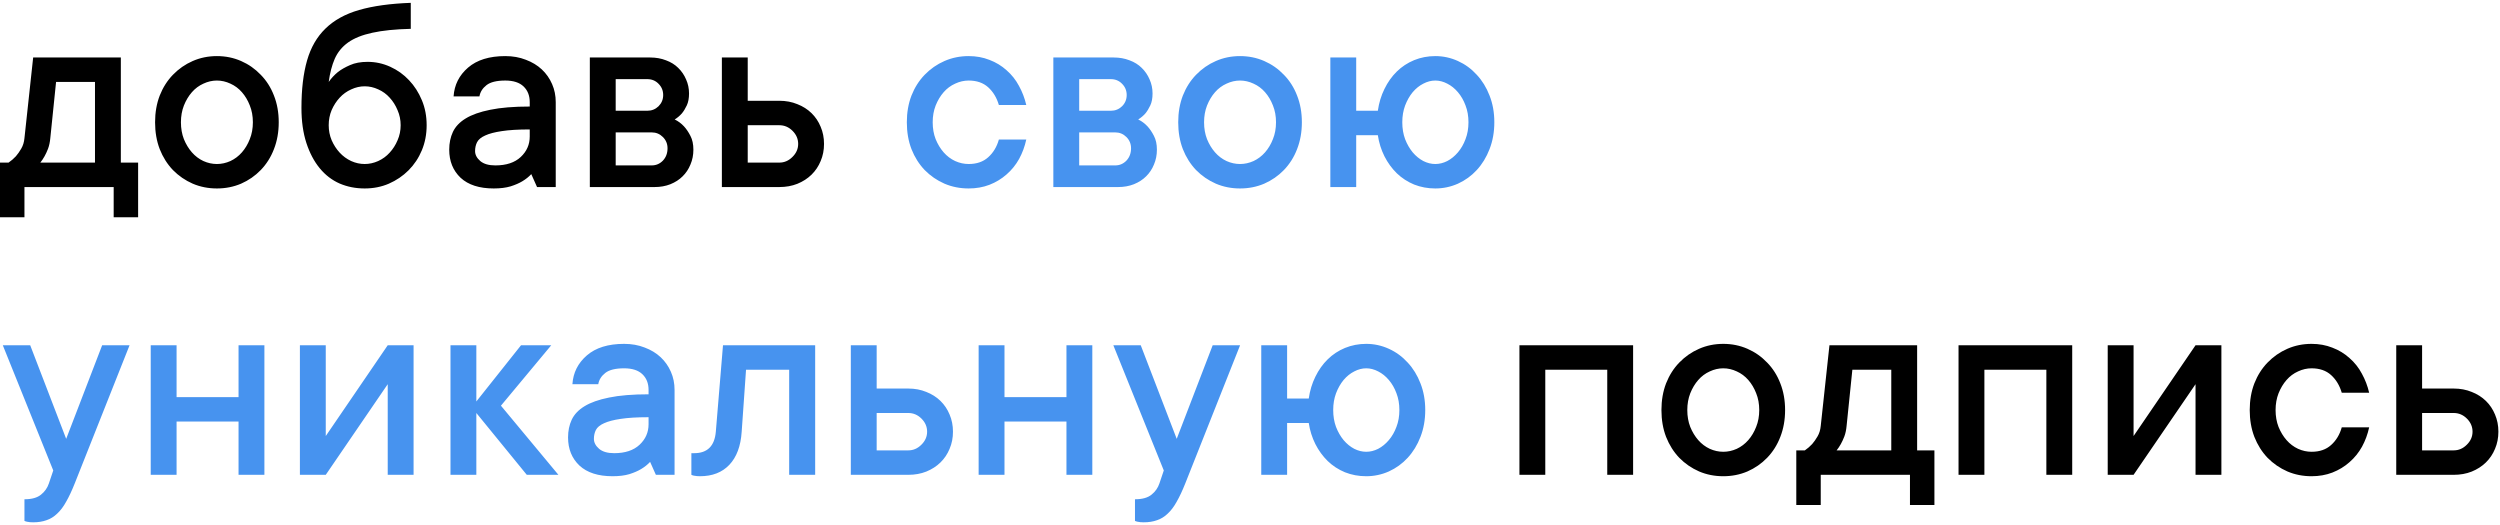 <svg width="695" height="146" viewBox="0 0 695 146" fill="none" xmlns="http://www.w3.org/2000/svg">
<path d="M38.398 45.203V60.398H31.602V52H6.797V60.398H0V45.203H2.383C3.138 44.682 3.815 44.096 4.414 43.445C4.935 42.846 5.43 42.143 5.898 41.336C6.393 40.503 6.693 39.526 6.797 38.406L9.219 15.984H33.594V45.203H38.398ZM13.984 38.406C13.88 39.526 13.672 40.503 13.359 41.336C13.047 42.143 12.721 42.846 12.383 43.445C12.018 44.096 11.628 44.682 11.211 45.203H26.406V22.781H15.586L13.984 38.406ZM70.3 33.992C70.3 32.273 70.013 30.711 69.441 29.305C68.894 27.898 68.165 26.674 67.253 25.633C66.342 24.591 65.274 23.797 64.05 23.25C62.826 22.677 61.576 22.391 60.3 22.391C59.024 22.391 57.774 22.677 56.55 23.25C55.326 23.797 54.258 24.591 53.347 25.633C52.435 26.674 51.693 27.912 51.12 29.344C50.573 30.75 50.3 32.3 50.3 33.992C50.3 35.711 50.573 37.273 51.12 38.68C51.693 40.086 52.435 41.31 53.347 42.352C54.258 43.393 55.326 44.2 56.55 44.773C57.774 45.32 59.024 45.594 60.3 45.594C61.576 45.594 62.826 45.32 64.05 44.773C65.274 44.2 66.342 43.393 67.253 42.352C68.165 41.31 68.894 40.086 69.441 38.68C70.013 37.273 70.3 35.711 70.3 33.992ZM77.487 33.992C77.487 36.7 77.045 39.188 76.159 41.453C75.3 43.693 74.076 45.633 72.487 47.273C70.925 48.888 69.102 50.151 67.019 51.062C64.935 51.948 62.696 52.391 60.3 52.391C57.904 52.391 55.665 51.948 53.581 51.062C51.498 50.151 49.662 48.888 48.073 47.273C46.511 45.633 45.287 43.693 44.402 41.453C43.542 39.214 43.112 36.727 43.112 33.992C43.112 31.284 43.542 28.81 44.402 26.57C45.287 24.331 46.511 22.404 48.073 20.789C49.662 19.148 51.498 17.872 53.581 16.961C55.665 16.049 57.904 15.594 60.3 15.594C62.696 15.594 64.935 16.049 67.019 16.961C69.102 17.872 70.925 19.148 72.487 20.789C74.076 22.404 75.3 24.331 76.159 26.57C77.045 28.81 77.487 31.284 77.487 33.992ZM102.202 17.195C104.389 17.195 106.485 17.651 108.491 18.562C110.496 19.474 112.241 20.724 113.725 22.312C115.209 23.875 116.394 25.724 117.28 27.859C118.165 29.969 118.608 32.286 118.608 34.812C118.608 37.312 118.165 39.63 117.28 41.766C116.394 43.901 115.157 45.763 113.569 47.352C112.006 48.914 110.183 50.151 108.1 51.062C106.043 51.948 103.803 52.391 101.381 52.391C98.881 52.391 96.564 51.935 94.428 51.023C92.293 50.086 90.444 48.667 88.881 46.766C87.319 44.865 86.082 42.521 85.17 39.734C84.259 36.922 83.803 33.68 83.803 30.008C83.803 24.826 84.324 20.424 85.366 16.805C86.407 13.185 88.113 10.229 90.483 7.938C92.853 5.62 95.965 3.901 99.819 2.781C103.699 1.661 108.491 0.997 114.194 0.789V8.016C109.871 8.12 106.303 8.484 103.491 9.109C100.704 9.708 98.465 10.607 96.772 11.805C95.105 13.003 93.868 14.513 93.061 16.336C92.28 18.133 91.72 20.281 91.381 22.781C92.084 21.766 92.944 20.841 93.959 20.008C94.871 19.305 95.991 18.667 97.319 18.094C98.647 17.495 100.274 17.195 102.202 17.195ZM101.381 45.594C102.657 45.594 103.907 45.32 105.131 44.773C106.381 44.2 107.449 43.419 108.334 42.43C109.246 41.44 109.975 40.294 110.522 38.992C111.095 37.69 111.381 36.297 111.381 34.812C111.381 33.328 111.095 31.935 110.522 30.633C109.975 29.305 109.246 28.146 108.334 27.156C107.449 26.167 106.394 25.398 105.17 24.852C103.946 24.279 102.683 23.992 101.381 23.992C100.105 23.992 98.855 24.279 97.631 24.852C96.407 25.398 95.34 26.167 94.428 27.156C93.517 28.146 92.775 29.292 92.202 30.594C91.655 31.896 91.381 33.302 91.381 34.812C91.381 36.297 91.655 37.69 92.202 38.992C92.775 40.294 93.517 41.44 94.428 42.43C95.34 43.419 96.407 44.2 97.631 44.773C98.855 45.32 100.105 45.594 101.381 45.594ZM140.47 15.594C142.554 15.594 144.455 15.932 146.173 16.609C147.918 17.26 149.403 18.159 150.627 19.305C151.851 20.451 152.801 21.805 153.478 23.367C154.155 24.904 154.494 26.583 154.494 28.406V52H149.298L147.697 48.406C146.994 49.161 146.16 49.825 145.197 50.398C144.338 50.919 143.257 51.388 141.955 51.805C140.653 52.195 139.09 52.391 137.267 52.391C133.257 52.391 130.184 51.401 128.048 49.422C125.939 47.417 124.884 44.812 124.884 41.609C124.884 39.786 125.223 38.146 125.9 36.688C126.603 35.203 127.788 33.953 129.455 32.938C131.147 31.896 133.426 31.088 136.291 30.516C139.181 29.917 142.84 29.617 147.267 29.617V28.406C147.267 26.583 146.694 25.125 145.548 24.031C144.403 22.938 142.71 22.391 140.47 22.391C138.074 22.391 136.33 22.82 135.236 23.68C134.142 24.539 133.491 25.581 133.283 26.805H126.095C126.304 23.602 127.645 20.932 130.119 18.797C132.593 16.662 136.043 15.594 140.47 15.594ZM137.697 45.984C140.744 45.984 143.101 45.203 144.767 43.641C146.434 42.078 147.267 40.177 147.267 37.938V35.984C144.064 35.984 141.473 36.141 139.494 36.453C137.541 36.74 136.004 37.143 134.884 37.664C133.765 38.159 133.009 38.784 132.619 39.539C132.254 40.268 132.072 41.089 132.072 42C132.072 43.016 132.554 43.94 133.517 44.773C134.481 45.581 135.874 45.984 137.697 45.984ZM187.567 33.211C188.531 33.68 189.39 34.318 190.145 35.125C190.796 35.828 191.395 36.714 191.942 37.781C192.489 38.823 192.762 40.099 192.762 41.609C192.762 43.094 192.489 44.474 191.942 45.75C191.421 47.026 190.692 48.12 189.755 49.031C188.843 49.943 187.71 50.672 186.356 51.219C185.028 51.74 183.57 52 181.981 52H163.973V15.984H180.77C182.359 15.984 183.817 16.245 185.145 16.766C186.499 17.26 187.632 17.963 188.544 18.875C189.481 19.787 190.21 20.854 190.731 22.078C191.278 23.302 191.552 24.604 191.552 25.984C191.552 27.312 191.343 28.419 190.927 29.305C190.51 30.19 190.054 30.932 189.559 31.531C188.986 32.182 188.322 32.742 187.567 33.211ZM171.161 22V30.789H179.95C181.174 30.789 182.216 30.372 183.075 29.539C183.934 28.68 184.364 27.638 184.364 26.414C184.364 25.19 183.934 24.148 183.075 23.289C182.242 22.43 181.2 22 179.95 22H171.161ZM181.161 45.984C182.385 45.984 183.427 45.542 184.286 44.656C185.145 43.745 185.575 42.599 185.575 41.219C185.575 39.995 185.145 38.953 184.286 38.094C183.427 37.234 182.385 36.805 181.161 36.805H171.161V45.984H181.161ZM216.656 28.016C218.479 28.016 220.146 28.328 221.656 28.953C223.193 29.552 224.508 30.385 225.602 31.453C226.695 32.521 227.542 33.784 228.141 35.242C228.766 36.7 229.078 38.289 229.078 40.008C229.078 41.727 228.766 43.315 228.141 44.773C227.542 46.232 226.695 47.495 225.602 48.562C224.508 49.63 223.193 50.477 221.656 51.102C220.146 51.7 218.479 52 216.656 52H200.68V15.984H207.867V28.016H216.656ZM216.656 45.203C218.036 45.203 219.247 44.682 220.289 43.641C221.357 42.599 221.891 41.388 221.891 40.008C221.891 38.628 221.37 37.417 220.328 36.375C219.286 35.333 218.062 34.812 216.656 34.812H207.867V45.203H216.656ZM454.003 95.984V132H446.816V102.781H429.589V132H422.402V95.984H454.003ZM489.069 113.992C489.069 112.273 488.782 110.711 488.209 109.305C487.663 107.898 486.933 106.674 486.022 105.633C485.11 104.591 484.043 103.797 482.819 103.25C481.595 102.677 480.345 102.391 479.069 102.391C477.793 102.391 476.543 102.677 475.319 103.25C474.095 103.797 473.027 104.591 472.116 105.633C471.204 106.674 470.462 107.911 469.889 109.344C469.342 110.75 469.069 112.299 469.069 113.992C469.069 115.711 469.342 117.273 469.889 118.68C470.462 120.086 471.204 121.31 472.116 122.352C473.027 123.393 474.095 124.201 475.319 124.773C476.543 125.32 477.793 125.594 479.069 125.594C480.345 125.594 481.595 125.32 482.819 124.773C484.043 124.201 485.11 123.393 486.022 122.352C486.933 121.31 487.663 120.086 488.209 118.68C488.782 117.273 489.069 115.711 489.069 113.992ZM496.256 113.992C496.256 116.701 495.814 119.188 494.928 121.453C494.069 123.693 492.845 125.633 491.256 127.273C489.694 128.888 487.871 130.151 485.788 131.062C483.704 131.948 481.465 132.391 479.069 132.391C476.673 132.391 474.433 131.948 472.35 131.062C470.267 130.151 468.431 128.888 466.842 127.273C465.28 125.633 464.056 123.693 463.17 121.453C462.311 119.214 461.881 116.727 461.881 113.992C461.881 111.284 462.311 108.81 463.17 106.57C464.056 104.331 465.28 102.404 466.842 100.789C468.431 99.148 470.267 97.872 472.35 96.961C474.433 96.049 476.673 95.594 479.069 95.594C481.465 95.594 483.704 96.049 485.788 96.961C487.871 97.872 489.694 99.148 491.256 100.789C492.845 102.404 494.069 104.331 494.928 106.57C495.814 108.81 496.256 111.284 496.256 113.992ZM537.767 125.203V140.398H530.97V132H506.166V140.398H499.369V125.203H501.752C502.507 124.682 503.184 124.096 503.783 123.445C504.304 122.846 504.798 122.143 505.267 121.336C505.762 120.503 506.061 119.526 506.166 118.406L508.587 95.984H532.962V125.203H537.767ZM513.353 118.406C513.249 119.526 513.041 120.503 512.728 121.336C512.416 122.143 512.09 122.846 511.752 123.445C511.387 124.096 510.996 124.682 510.58 125.203H525.775V102.781H514.955L513.353 118.406ZM576.075 95.984V132H568.888V102.781H551.661V132H544.473V95.984H576.075ZM617.547 95.984V132H610.359V106.805L593.133 132H585.945V95.984H593.133V121.219L610.359 95.984H617.547ZM658.628 118.797C658.211 120.724 657.547 122.521 656.636 124.188C655.724 125.828 654.566 127.26 653.159 128.484C651.779 129.708 650.191 130.672 648.394 131.375C646.623 132.052 644.696 132.391 642.612 132.391C640.217 132.391 637.977 131.948 635.894 131.062C633.81 130.151 631.974 128.888 630.386 127.273C628.823 125.633 627.599 123.693 626.714 121.453C625.855 119.214 625.425 116.727 625.425 113.992C625.425 111.284 625.855 108.81 626.714 106.57C627.599 104.331 628.823 102.404 630.386 100.789C631.974 99.148 633.81 97.872 635.894 96.961C637.977 96.049 640.217 95.594 642.612 95.594C644.696 95.594 646.623 95.945 648.394 96.648C650.191 97.326 651.779 98.289 653.159 99.539C654.566 100.763 655.711 102.208 656.597 103.875C657.508 105.516 658.185 107.286 658.628 109.188H651.011C650.412 107.156 649.422 105.516 648.042 104.266C646.662 103.016 644.852 102.391 642.612 102.391C641.336 102.391 640.086 102.677 638.862 103.25C637.639 103.797 636.571 104.591 635.659 105.633C634.748 106.674 634.006 107.911 633.433 109.344C632.886 110.75 632.612 112.299 632.612 113.992C632.612 115.711 632.886 117.273 633.433 118.68C634.006 120.086 634.748 121.31 635.659 122.352C636.571 123.393 637.639 124.201 638.862 124.773C640.086 125.32 641.336 125.594 642.612 125.594C644.852 125.594 646.662 124.969 648.042 123.719C649.448 122.469 650.438 120.828 651.011 118.797H658.628ZM682.131 108.016C683.954 108.016 685.621 108.328 687.131 108.953C688.668 109.552 689.983 110.385 691.077 111.453C692.17 112.521 693.017 113.784 693.616 115.242C694.241 116.701 694.553 118.289 694.553 120.008C694.553 121.727 694.241 123.315 693.616 124.773C693.017 126.232 692.17 127.495 691.077 128.562C689.983 129.63 688.668 130.477 687.131 131.102C685.621 131.701 683.954 132 682.131 132H666.155V95.984H673.342V108.016H682.131ZM682.131 125.203C683.511 125.203 684.722 124.682 685.764 123.641C686.832 122.599 687.366 121.388 687.366 120.008C687.366 118.628 686.845 117.417 685.803 116.375C684.761 115.333 683.537 114.812 682.131 114.812H673.342V125.203H682.131Z" fill="black"/>
<path d="M285.303 38.797C284.886 40.724 284.222 42.521 283.311 44.188C282.399 45.828 281.241 47.26 279.834 48.484C278.454 49.708 276.866 50.672 275.069 51.375C273.298 52.052 271.371 52.391 269.288 52.391C266.892 52.391 264.652 51.948 262.569 51.062C260.485 50.151 258.649 48.888 257.061 47.273C255.498 45.633 254.274 43.693 253.389 41.453C252.53 39.214 252.1 36.727 252.1 33.992C252.1 31.284 252.53 28.81 253.389 26.57C254.274 24.331 255.498 22.404 257.061 20.789C258.649 19.148 260.485 17.872 262.569 16.961C264.652 16.049 266.892 15.594 269.288 15.594C271.371 15.594 273.298 15.945 275.069 16.648C276.866 17.326 278.454 18.289 279.834 19.539C281.241 20.763 282.386 22.208 283.272 23.875C284.183 25.516 284.86 27.287 285.303 29.188H277.686C277.087 27.156 276.097 25.516 274.717 24.266C273.337 23.016 271.527 22.391 269.288 22.391C268.011 22.391 266.761 22.677 265.538 23.25C264.314 23.797 263.246 24.591 262.334 25.633C261.423 26.674 260.681 27.912 260.108 29.344C259.561 30.75 259.288 32.3 259.288 33.992C259.288 35.711 259.561 37.273 260.108 38.68C260.681 40.086 261.423 41.31 262.334 42.352C263.246 43.393 264.314 44.2 265.538 44.773C266.761 45.32 268.011 45.594 269.288 45.594C271.527 45.594 273.337 44.969 274.717 43.719C276.123 42.469 277.113 40.828 277.686 38.797H285.303ZM316.423 33.211C317.387 33.68 318.246 34.318 319.002 35.125C319.653 35.828 320.252 36.714 320.798 37.781C321.345 38.823 321.619 40.099 321.619 41.609C321.619 43.094 321.345 44.474 320.798 45.75C320.278 47.026 319.548 48.12 318.611 49.031C317.699 49.943 316.567 50.672 315.212 51.219C313.884 51.74 312.426 52 310.837 52H292.83V15.984H309.627C311.215 15.984 312.673 16.245 314.002 16.766C315.356 17.26 316.489 17.963 317.4 18.875C318.337 19.787 319.067 20.854 319.587 22.078C320.134 23.302 320.408 24.604 320.408 25.984C320.408 27.312 320.199 28.419 319.783 29.305C319.366 30.19 318.91 30.932 318.416 31.531C317.843 32.182 317.179 32.742 316.423 33.211ZM300.017 22V30.789H308.806C310.03 30.789 311.072 30.372 311.931 29.539C312.791 28.68 313.22 27.638 313.22 26.414C313.22 25.19 312.791 24.148 311.931 23.289C311.098 22.43 310.056 22 308.806 22H300.017ZM310.017 45.984C311.241 45.984 312.283 45.542 313.142 44.656C314.002 43.745 314.431 42.599 314.431 41.219C314.431 39.995 314.002 38.953 313.142 38.094C312.283 37.234 311.241 36.805 310.017 36.805H300.017V45.984H310.017ZM354.731 33.992C354.731 32.273 354.445 30.711 353.872 29.305C353.325 27.898 352.596 26.674 351.684 25.633C350.773 24.591 349.705 23.797 348.481 23.25C347.257 22.677 346.007 22.391 344.731 22.391C343.455 22.391 342.205 22.677 340.981 23.25C339.757 23.797 338.69 24.591 337.778 25.633C336.867 26.674 336.124 27.912 335.552 29.344C335.005 30.75 334.731 32.3 334.731 33.992C334.731 35.711 335.005 37.273 335.552 38.68C336.124 40.086 336.867 41.31 337.778 42.352C338.69 43.393 339.757 44.2 340.981 44.773C342.205 45.32 343.455 45.594 344.731 45.594C346.007 45.594 347.257 45.32 348.481 44.773C349.705 44.2 350.773 43.393 351.684 42.352C352.596 41.31 353.325 40.086 353.872 38.68C354.445 37.273 354.731 35.711 354.731 33.992ZM361.919 33.992C361.919 36.7 361.476 39.188 360.591 41.453C359.731 43.693 358.507 45.633 356.919 47.273C355.356 48.888 353.533 50.151 351.45 51.062C349.367 51.948 347.127 52.391 344.731 52.391C342.335 52.391 340.096 51.948 338.013 51.062C335.929 50.151 334.093 48.888 332.505 47.273C330.942 45.633 329.718 43.693 328.833 41.453C327.973 39.214 327.544 36.727 327.544 33.992C327.544 31.284 327.973 28.81 328.833 26.57C329.718 24.331 330.942 22.404 332.505 20.789C334.093 19.148 335.929 17.872 338.013 16.961C340.096 16.049 342.335 15.594 344.731 15.594C347.127 15.594 349.367 16.049 351.45 16.961C353.533 17.872 355.356 19.148 356.919 20.789C358.507 22.404 359.731 24.331 360.591 26.57C361.476 28.81 361.919 31.284 361.919 33.992ZM399.016 15.594C401.203 15.594 403.299 16.049 405.305 16.961C407.31 17.872 409.055 19.148 410.539 20.789C412.049 22.404 413.234 24.331 414.094 26.57C414.979 28.81 415.422 31.284 415.422 33.992C415.422 36.7 414.979 39.188 414.094 41.453C413.234 43.693 412.049 45.633 410.539 47.273C409.055 48.888 407.31 50.151 405.305 51.062C403.299 51.948 401.203 52.391 399.016 52.391C396.932 52.391 394.966 52.026 393.117 51.297C391.294 50.542 389.693 49.5 388.312 48.172C386.932 46.818 385.786 45.242 384.875 43.445C383.964 41.622 383.352 39.669 383.039 37.586H377.023V52H369.836V15.984H377.023V30.789H383.039C383.352 28.602 383.964 26.583 384.875 24.734C385.786 22.859 386.932 21.245 388.312 19.891C389.693 18.537 391.294 17.482 393.117 16.727C394.966 15.971 396.932 15.594 399.016 15.594ZM399.016 45.594C400.135 45.594 401.242 45.32 402.336 44.773C403.43 44.2 404.419 43.393 405.305 42.352C406.19 41.31 406.893 40.086 407.414 38.68C407.961 37.273 408.234 35.711 408.234 33.992C408.234 32.273 407.961 30.711 407.414 29.305C406.893 27.898 406.19 26.674 405.305 25.633C404.419 24.591 403.43 23.797 402.336 23.25C401.242 22.677 400.135 22.391 399.016 22.391C397.896 22.391 396.789 22.677 395.695 23.25C394.602 23.797 393.612 24.591 392.727 25.633C391.867 26.674 391.164 27.912 390.617 29.344C390.096 30.75 389.836 32.3 389.836 33.992C389.836 35.711 390.096 37.273 390.617 38.68C391.164 40.086 391.867 41.31 392.727 42.352C393.612 43.393 394.602 44.2 395.695 44.773C396.789 45.32 397.896 45.594 399.016 45.594ZM0.781 95.984H8.398L18.398 122L28.398 95.984H36.016L20.781 134.383C19.974 136.414 19.18 138.107 18.398 139.461C17.643 140.841 16.81 141.948 15.898 142.781C15.013 143.641 14.023 144.253 12.93 144.617C11.836 145.008 10.599 145.203 9.219 145.203C8.906 145.203 8.607 145.19 8.32 145.164C8.06 145.138 7.799 145.099 7.539 145.047C7.279 144.995 7.031 144.917 6.797 144.812V138.797C8.828 138.797 10.365 138.367 11.406 137.508C12.448 136.674 13.177 135.633 13.594 134.383L14.805 130.789L0.781 95.984ZM73.503 95.984V132H66.316V117.195H49.089V132H41.902V95.984H49.089V110.398H66.316V95.984H73.503ZM114.975 95.984V132H107.787V106.805L90.561 132H83.373V95.984H90.561V121.219L107.787 95.984H114.975ZM146.447 132L132.423 114.812V132H125.236V95.984H132.423V111.609L144.845 95.984H153.244L139.259 112.781L155.236 132H146.447ZM173.505 95.594C175.588 95.594 177.489 95.932 179.208 96.609C180.953 97.26 182.437 98.159 183.661 99.305C184.885 100.451 185.835 101.805 186.512 103.367C187.19 104.904 187.528 106.583 187.528 108.406V132H182.333L180.731 128.406C180.028 129.161 179.195 129.826 178.231 130.398C177.372 130.919 176.291 131.388 174.989 131.805C173.687 132.195 172.124 132.391 170.302 132.391C166.291 132.391 163.218 131.401 161.083 129.422C158.973 127.417 157.919 124.812 157.919 121.609C157.919 119.786 158.257 118.146 158.934 116.688C159.637 115.203 160.822 113.953 162.489 112.938C164.182 111.896 166.46 111.089 169.325 110.516C172.216 109.917 175.874 109.617 180.302 109.617V108.406C180.302 106.583 179.729 105.125 178.583 104.031C177.437 102.938 175.744 102.391 173.505 102.391C171.109 102.391 169.364 102.82 168.27 103.68C167.177 104.539 166.526 105.581 166.317 106.805H159.13C159.338 103.602 160.679 100.932 163.153 98.797C165.627 96.662 169.078 95.594 173.505 95.594ZM170.731 125.984C173.778 125.984 176.135 125.203 177.802 123.641C179.468 122.078 180.302 120.177 180.302 117.938V115.984C177.098 115.984 174.507 116.141 172.528 116.453C170.575 116.74 169.039 117.143 167.919 117.664C166.799 118.159 166.044 118.784 165.653 119.539C165.289 120.268 165.106 121.089 165.106 122C165.106 123.016 165.588 123.94 166.552 124.773C167.515 125.581 168.908 125.984 170.731 125.984ZM226.617 95.984V132H219.391V102.781H207.398L206.188 120.008C205.927 124.018 204.781 127.091 202.75 129.227C200.745 131.336 198.023 132.391 194.586 132.391C194.273 132.391 193.987 132.378 193.727 132.352C193.466 132.326 193.193 132.286 192.906 132.234C192.646 132.182 192.411 132.104 192.203 132V125.984H192.984C196.656 125.984 198.661 123.992 199 120.008L200.992 95.984H226.617ZM252.503 108.016C254.326 108.016 255.993 108.328 257.503 108.953C259.04 109.552 260.355 110.385 261.448 111.453C262.542 112.521 263.389 113.784 263.988 115.242C264.613 116.701 264.925 118.289 264.925 120.008C264.925 121.727 264.613 123.315 263.988 124.773C263.389 126.232 262.542 127.495 261.448 128.562C260.355 129.63 259.04 130.477 257.503 131.102C255.993 131.701 254.326 132 252.503 132H236.527V95.984H243.714V108.016H252.503ZM252.503 125.203C253.883 125.203 255.094 124.682 256.136 123.641C257.204 122.599 257.738 121.388 257.738 120.008C257.738 118.628 257.217 117.417 256.175 116.375C255.133 115.333 253.909 114.812 252.503 114.812H243.714V125.203H252.503ZM303.663 95.984V132H296.475V117.195H279.248V132H272.061V95.984H279.248V110.398H296.475V95.984H303.663ZM309.509 95.984H317.127L327.127 122L337.127 95.984H344.744L329.509 134.383C328.702 136.414 327.908 138.107 327.127 139.461C326.371 140.841 325.538 141.948 324.627 142.781C323.741 143.641 322.752 144.253 321.658 144.617C320.564 145.008 319.327 145.203 317.947 145.203C317.634 145.203 317.335 145.19 317.048 145.164C316.788 145.138 316.528 145.099 316.267 145.047C316.007 144.995 315.759 144.917 315.525 144.812V138.797C317.556 138.797 319.093 138.367 320.134 137.508C321.176 136.674 321.905 135.633 322.322 134.383L323.533 130.789L309.509 95.984ZM379.809 95.594C381.997 95.594 384.093 96.049 386.098 96.961C388.104 97.872 389.848 99.148 391.333 100.789C392.843 102.404 394.028 104.331 394.888 106.57C395.773 108.81 396.216 111.284 396.216 113.992C396.216 116.701 395.773 119.188 394.888 121.453C394.028 123.693 392.843 125.633 391.333 127.273C389.848 128.888 388.104 130.151 386.098 131.062C384.093 131.948 381.997 132.391 379.809 132.391C377.726 132.391 375.76 132.026 373.911 131.297C372.088 130.542 370.486 129.5 369.106 128.172C367.726 126.818 366.58 125.242 365.669 123.445C364.757 121.622 364.145 119.669 363.833 117.586H357.817V132H350.63V95.984H357.817V110.789H363.833C364.145 108.602 364.757 106.583 365.669 104.734C366.58 102.859 367.726 101.245 369.106 99.891C370.486 98.537 372.088 97.482 373.911 96.727C375.76 95.971 377.726 95.594 379.809 95.594ZM379.809 125.594C380.929 125.594 382.036 125.32 383.13 124.773C384.223 124.201 385.213 123.393 386.098 122.352C386.984 121.31 387.687 120.086 388.208 118.68C388.755 117.273 389.028 115.711 389.028 113.992C389.028 112.273 388.755 110.711 388.208 109.305C387.687 107.898 386.984 106.674 386.098 105.633C385.213 104.591 384.223 103.797 383.13 103.25C382.036 102.677 380.929 102.391 379.809 102.391C378.69 102.391 377.583 102.677 376.489 103.25C375.395 103.797 374.406 104.591 373.52 105.633C372.661 106.674 371.958 107.911 371.411 109.344C370.89 110.75 370.63 112.299 370.63 113.992C370.63 115.711 370.89 117.273 371.411 118.68C371.958 120.086 372.661 121.31 373.52 122.352C374.406 123.393 375.395 124.201 376.489 124.773C377.583 125.32 378.69 125.594 379.809 125.594Z" fill="#4793EF"/>
</svg>
